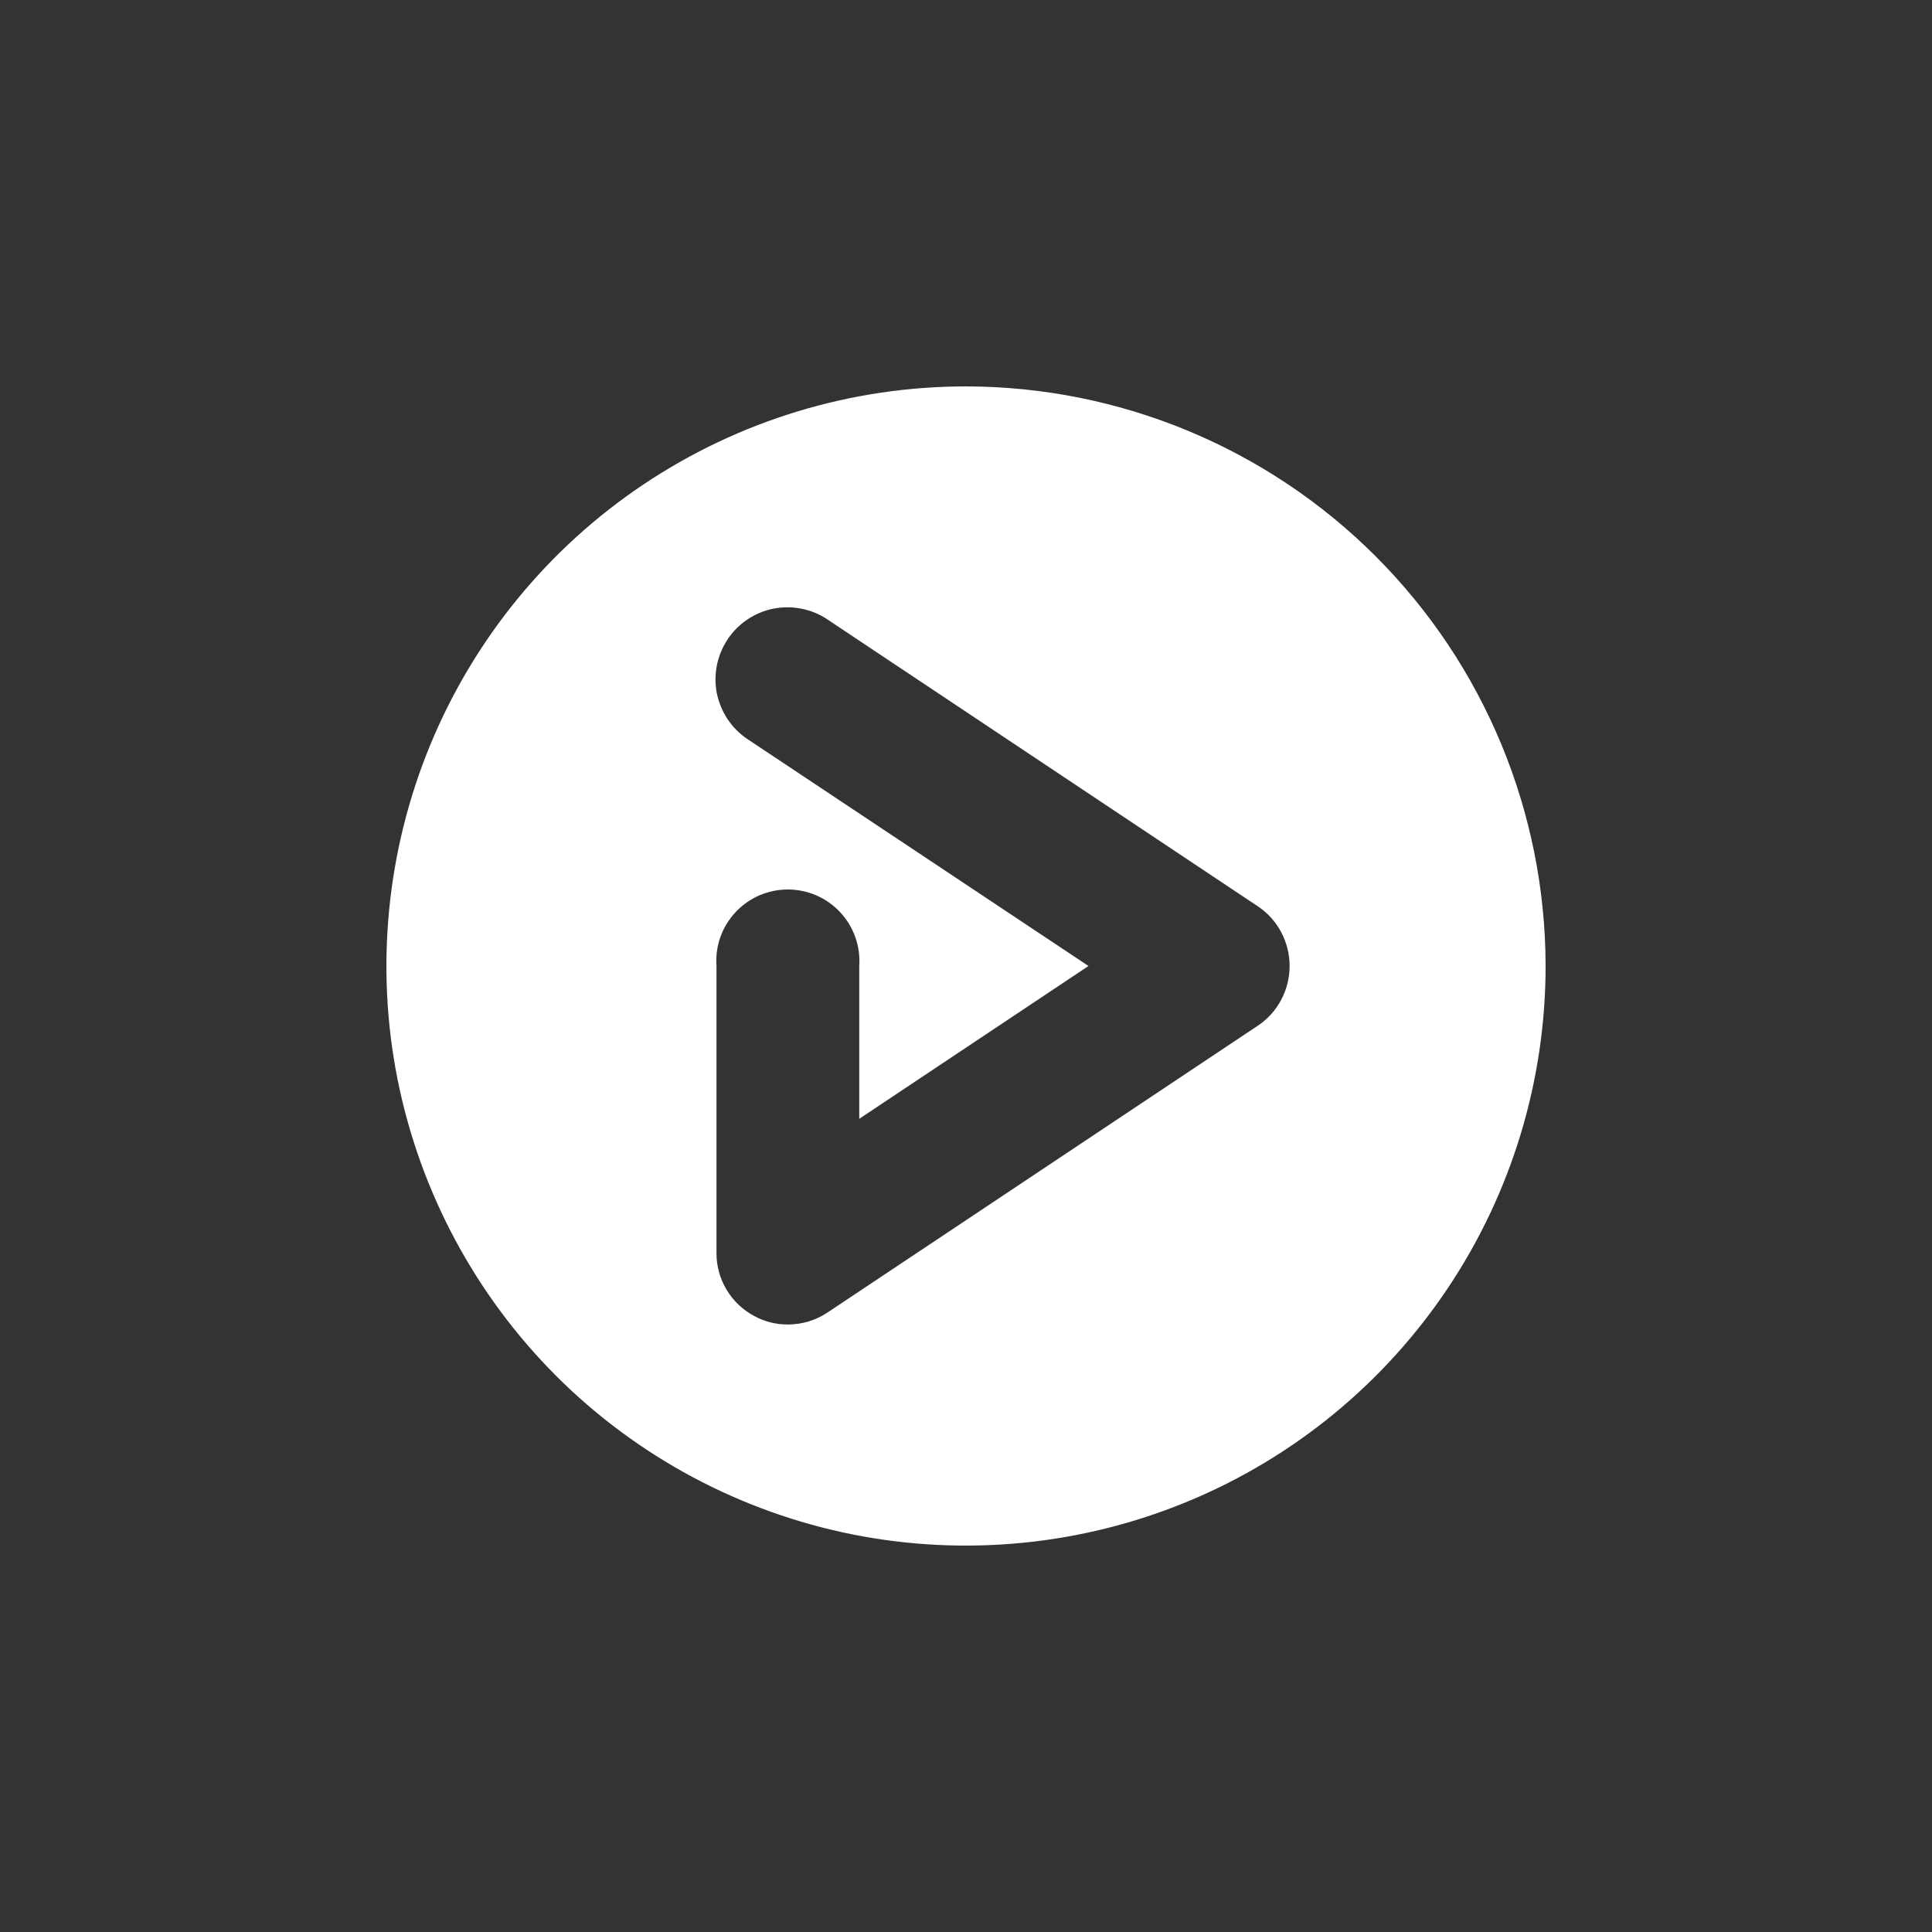 <svg width="20" height="20" viewBox="0 0 20 20" fill="none" xmlns="http://www.w3.org/2000/svg">
<rect x="0" y="0" width="20" height="20" fill="#333333" stroke="none"/>
<path d="M13.021 10.618L8.568 13.586C8.446 13.668 8.303 13.711 8.156 13.711C8.035 13.712 7.915 13.682 7.809 13.624C7.69 13.561 7.591 13.467 7.522 13.352C7.453 13.237 7.416 13.105 7.417 12.97V10C7.41 9.899 7.423 9.797 7.457 9.701C7.491 9.605 7.545 9.518 7.614 9.443C7.683 9.369 7.767 9.31 7.86 9.269C7.954 9.229 8.054 9.208 8.156 9.208C8.257 9.208 8.358 9.229 8.451 9.269C8.544 9.31 8.628 9.369 8.697 9.443C8.767 9.518 8.82 9.605 8.854 9.701C8.888 9.797 8.902 9.899 8.895 10V11.582L11.268 10L7.739 7.652C7.658 7.598 7.588 7.528 7.533 7.447C7.479 7.365 7.441 7.274 7.421 7.178C7.402 7.082 7.402 6.984 7.421 6.888C7.44 6.792 7.478 6.7 7.532 6.619C7.586 6.537 7.656 6.467 7.737 6.413C7.818 6.358 7.91 6.32 8.005 6.301C8.101 6.282 8.2 6.282 8.296 6.301C8.392 6.32 8.484 6.357 8.565 6.412L13.021 9.382C13.123 9.45 13.206 9.542 13.263 9.65C13.32 9.758 13.35 9.878 13.35 10C13.35 10.122 13.32 10.242 13.263 10.35C13.206 10.458 13.123 10.55 13.021 10.618ZM10 4C8.813 4 7.653 4.352 6.667 5.011C5.68 5.67 4.911 6.608 4.457 7.704C4.003 8.8 3.884 10.007 4.115 11.171C4.347 12.334 4.918 13.403 5.757 14.243C6.596 15.082 7.666 15.653 8.829 15.885C9.993 16.116 11.2 15.997 12.296 15.543C13.393 15.089 14.329 14.32 14.989 13.333C15.648 12.347 16 11.187 16 10C15.998 8.409 15.366 6.884 14.241 5.759C13.116 4.634 11.591 4.002 10 4Z" fill="white"/>
</svg>
